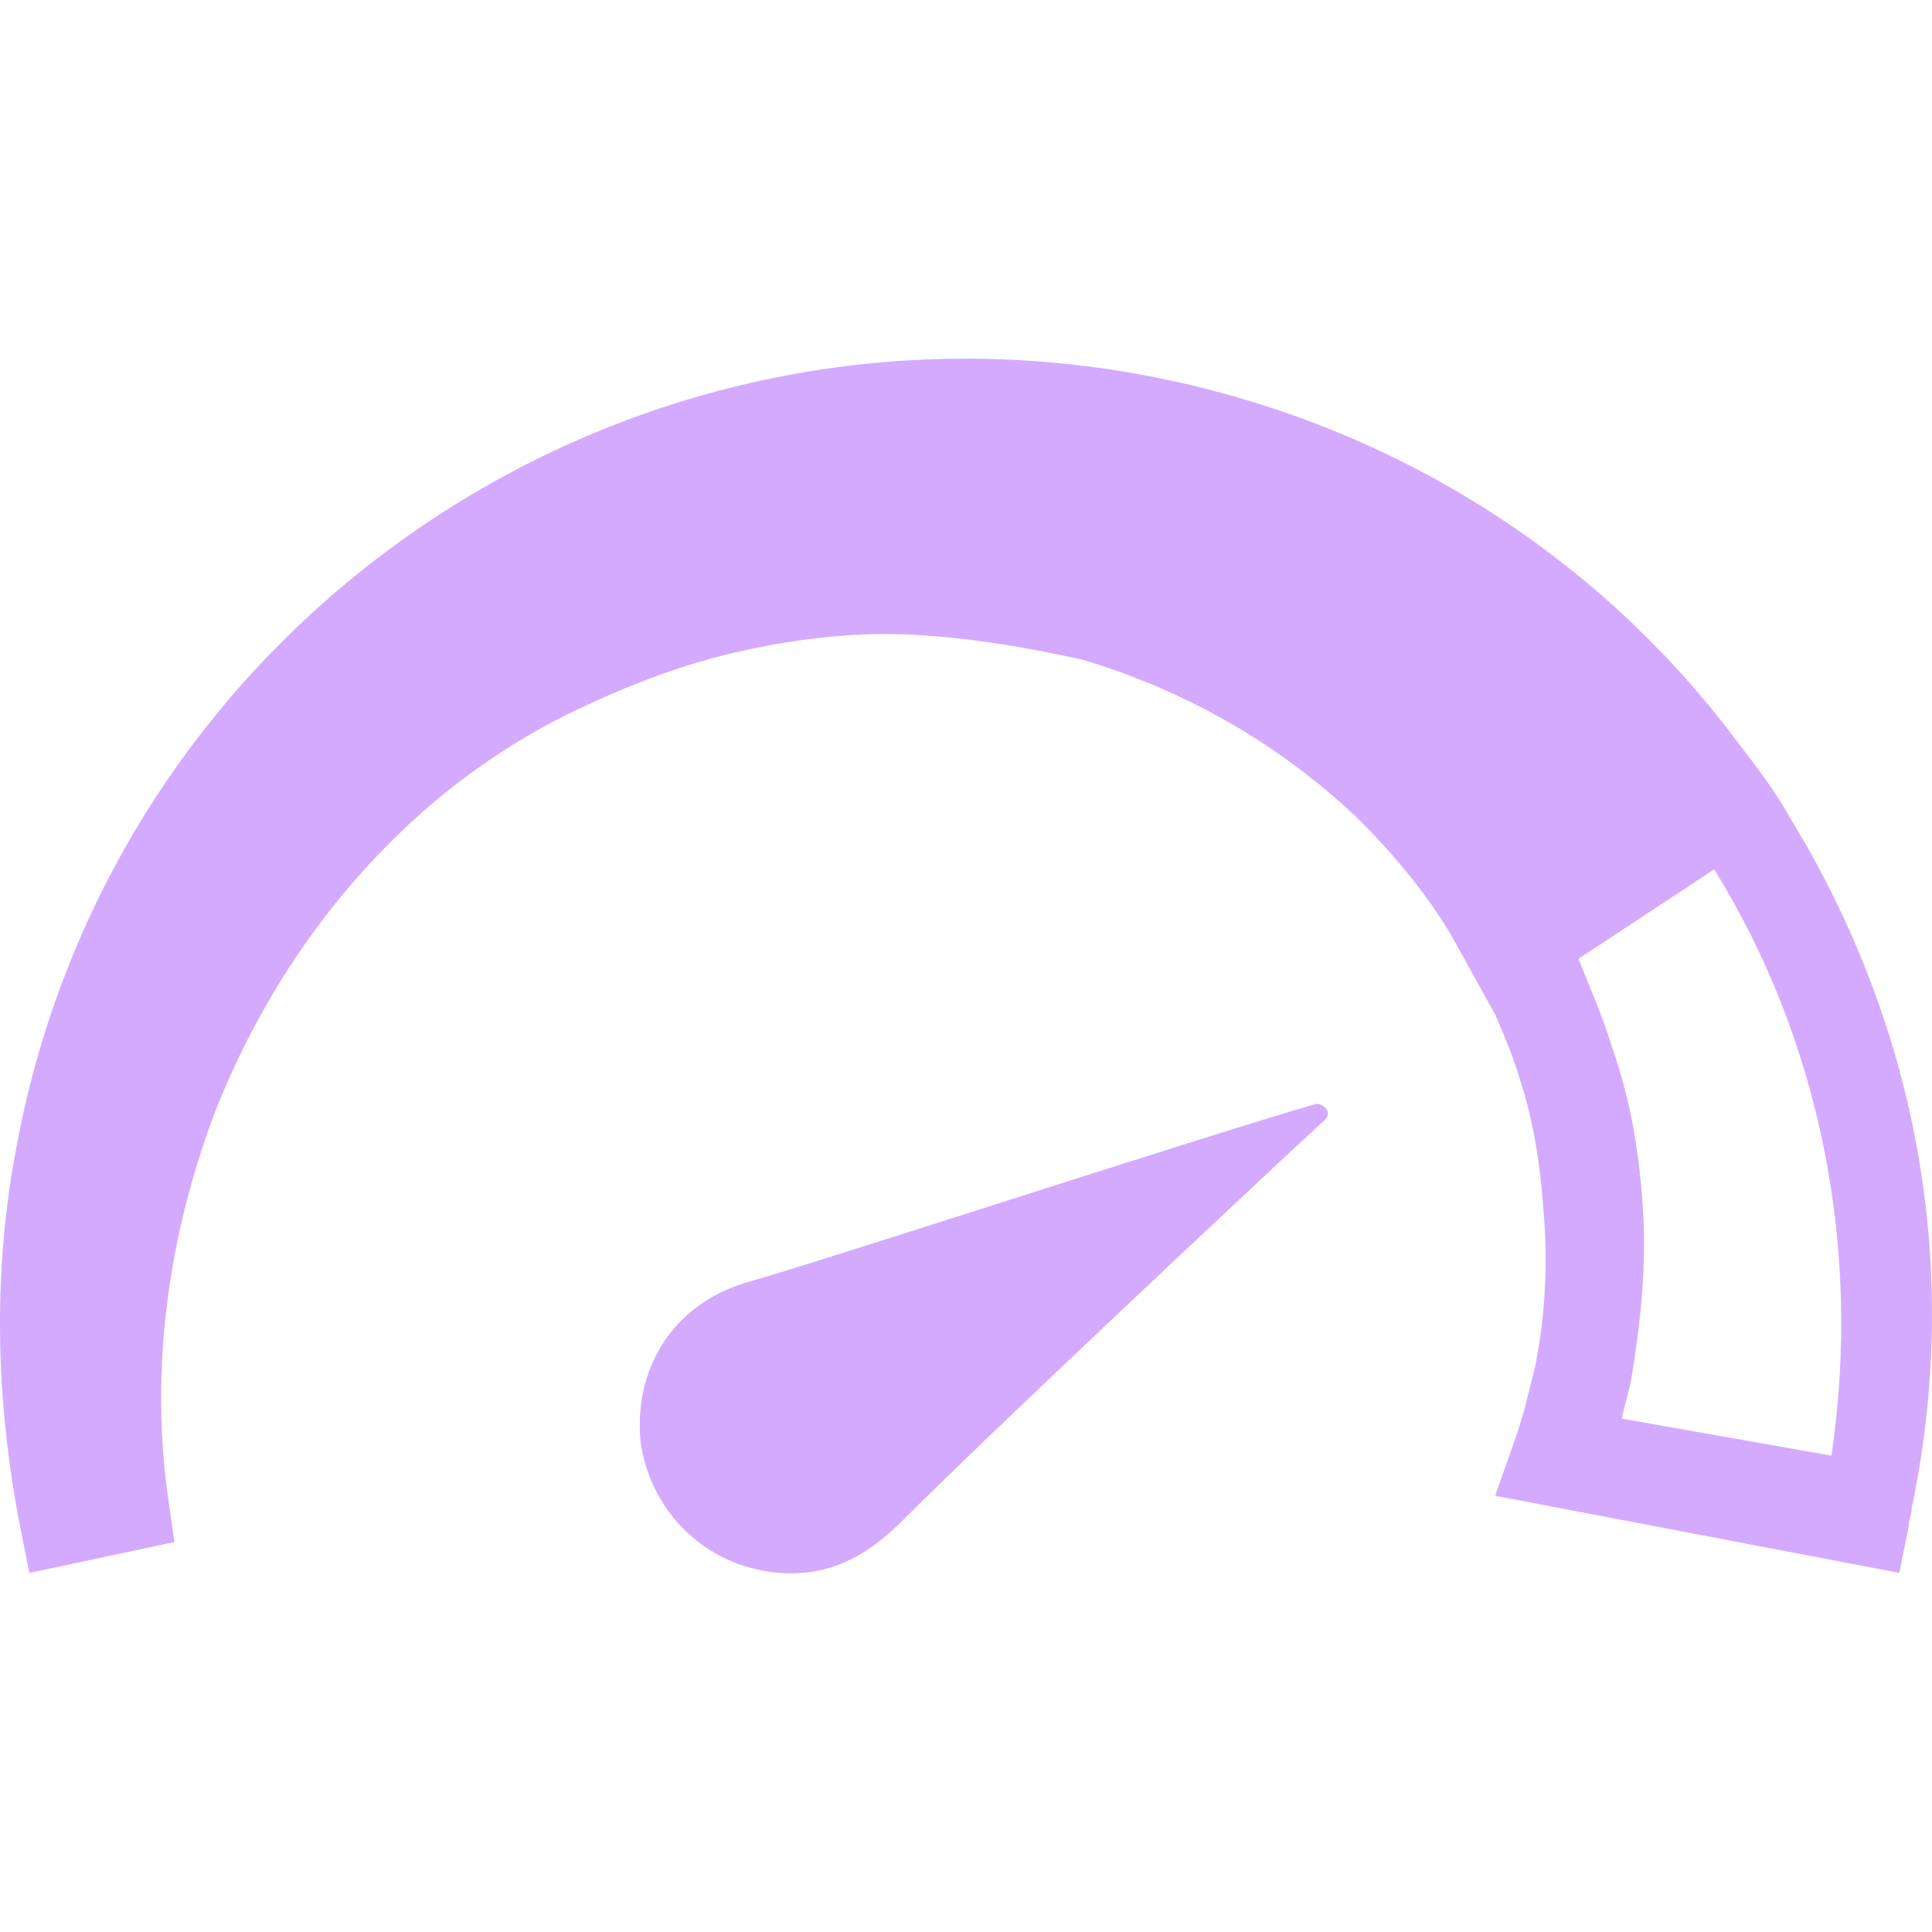 <svg xmlns="http://www.w3.org/2000/svg" viewBox="0.648 12.351 62.61 39.362" height="40" width="40"><g fill="#D4AAFF"><path d="M24.8 42.3c-2.3.7-3.6 2.7-3.4 5.1.3 2.3 2.1 4.1 4.5 4.3 1.5.1 2.7-.4 4-1.7 2.9-2.9 11-10.5 13.7-13 .2-.2 0-.5-.3-.5-3.8 1.1-15.7 5-18.5 5.8z"/><path d="M58.7 27.3c-.5-.9-1.1-1.7-1.8-2.6-4.5-6-11.2-10.3-19.1-11.8-17-3.2-33.4 7.9-36.6 24.9-.8 4.1-.7 8.3.1 12.4l.3 1.5 4.7-1-.2-1.4c-.6-4.2 0-8.5 1.5-12.5 1.5-3.8 3.8-7.2 6.9-9.9 1.4-1.2 3-2.3 4.9-3.2 1.7-.8 3.5-1.5 5.4-1.9 1.8-.4 3.7-.6 5.5-.5 1.8.1 3.6.4 5.4.8 3.4 1 6.5 2.8 9 5.2 1.1 1.1 2.1 2.3 2.9 3.6l1.5 2.7c.3.7.6 1.4.8 2.1.5 1.5.7 3.1.8 4.7.1 1.5 0 3.1-.3 4.6-.2.8-.4 1.7-.7 2.5l-.6 1.7 13.1 2.5.3-1.5c0-.2.1-.4.1-.6 1.7-8.1 0-15.9-3.9-22.3zm-5.5 19.4l.3-1.2c.3-1.8.5-3.6.4-5.4-.1-1.9-.4-3.7-1-5.4-.3-1-.7-1.9-1.1-2.9l4.4-2.9c3.4 5.5 4.8 12.2 3.8 19l-6.8-1.2z"/></g></svg>